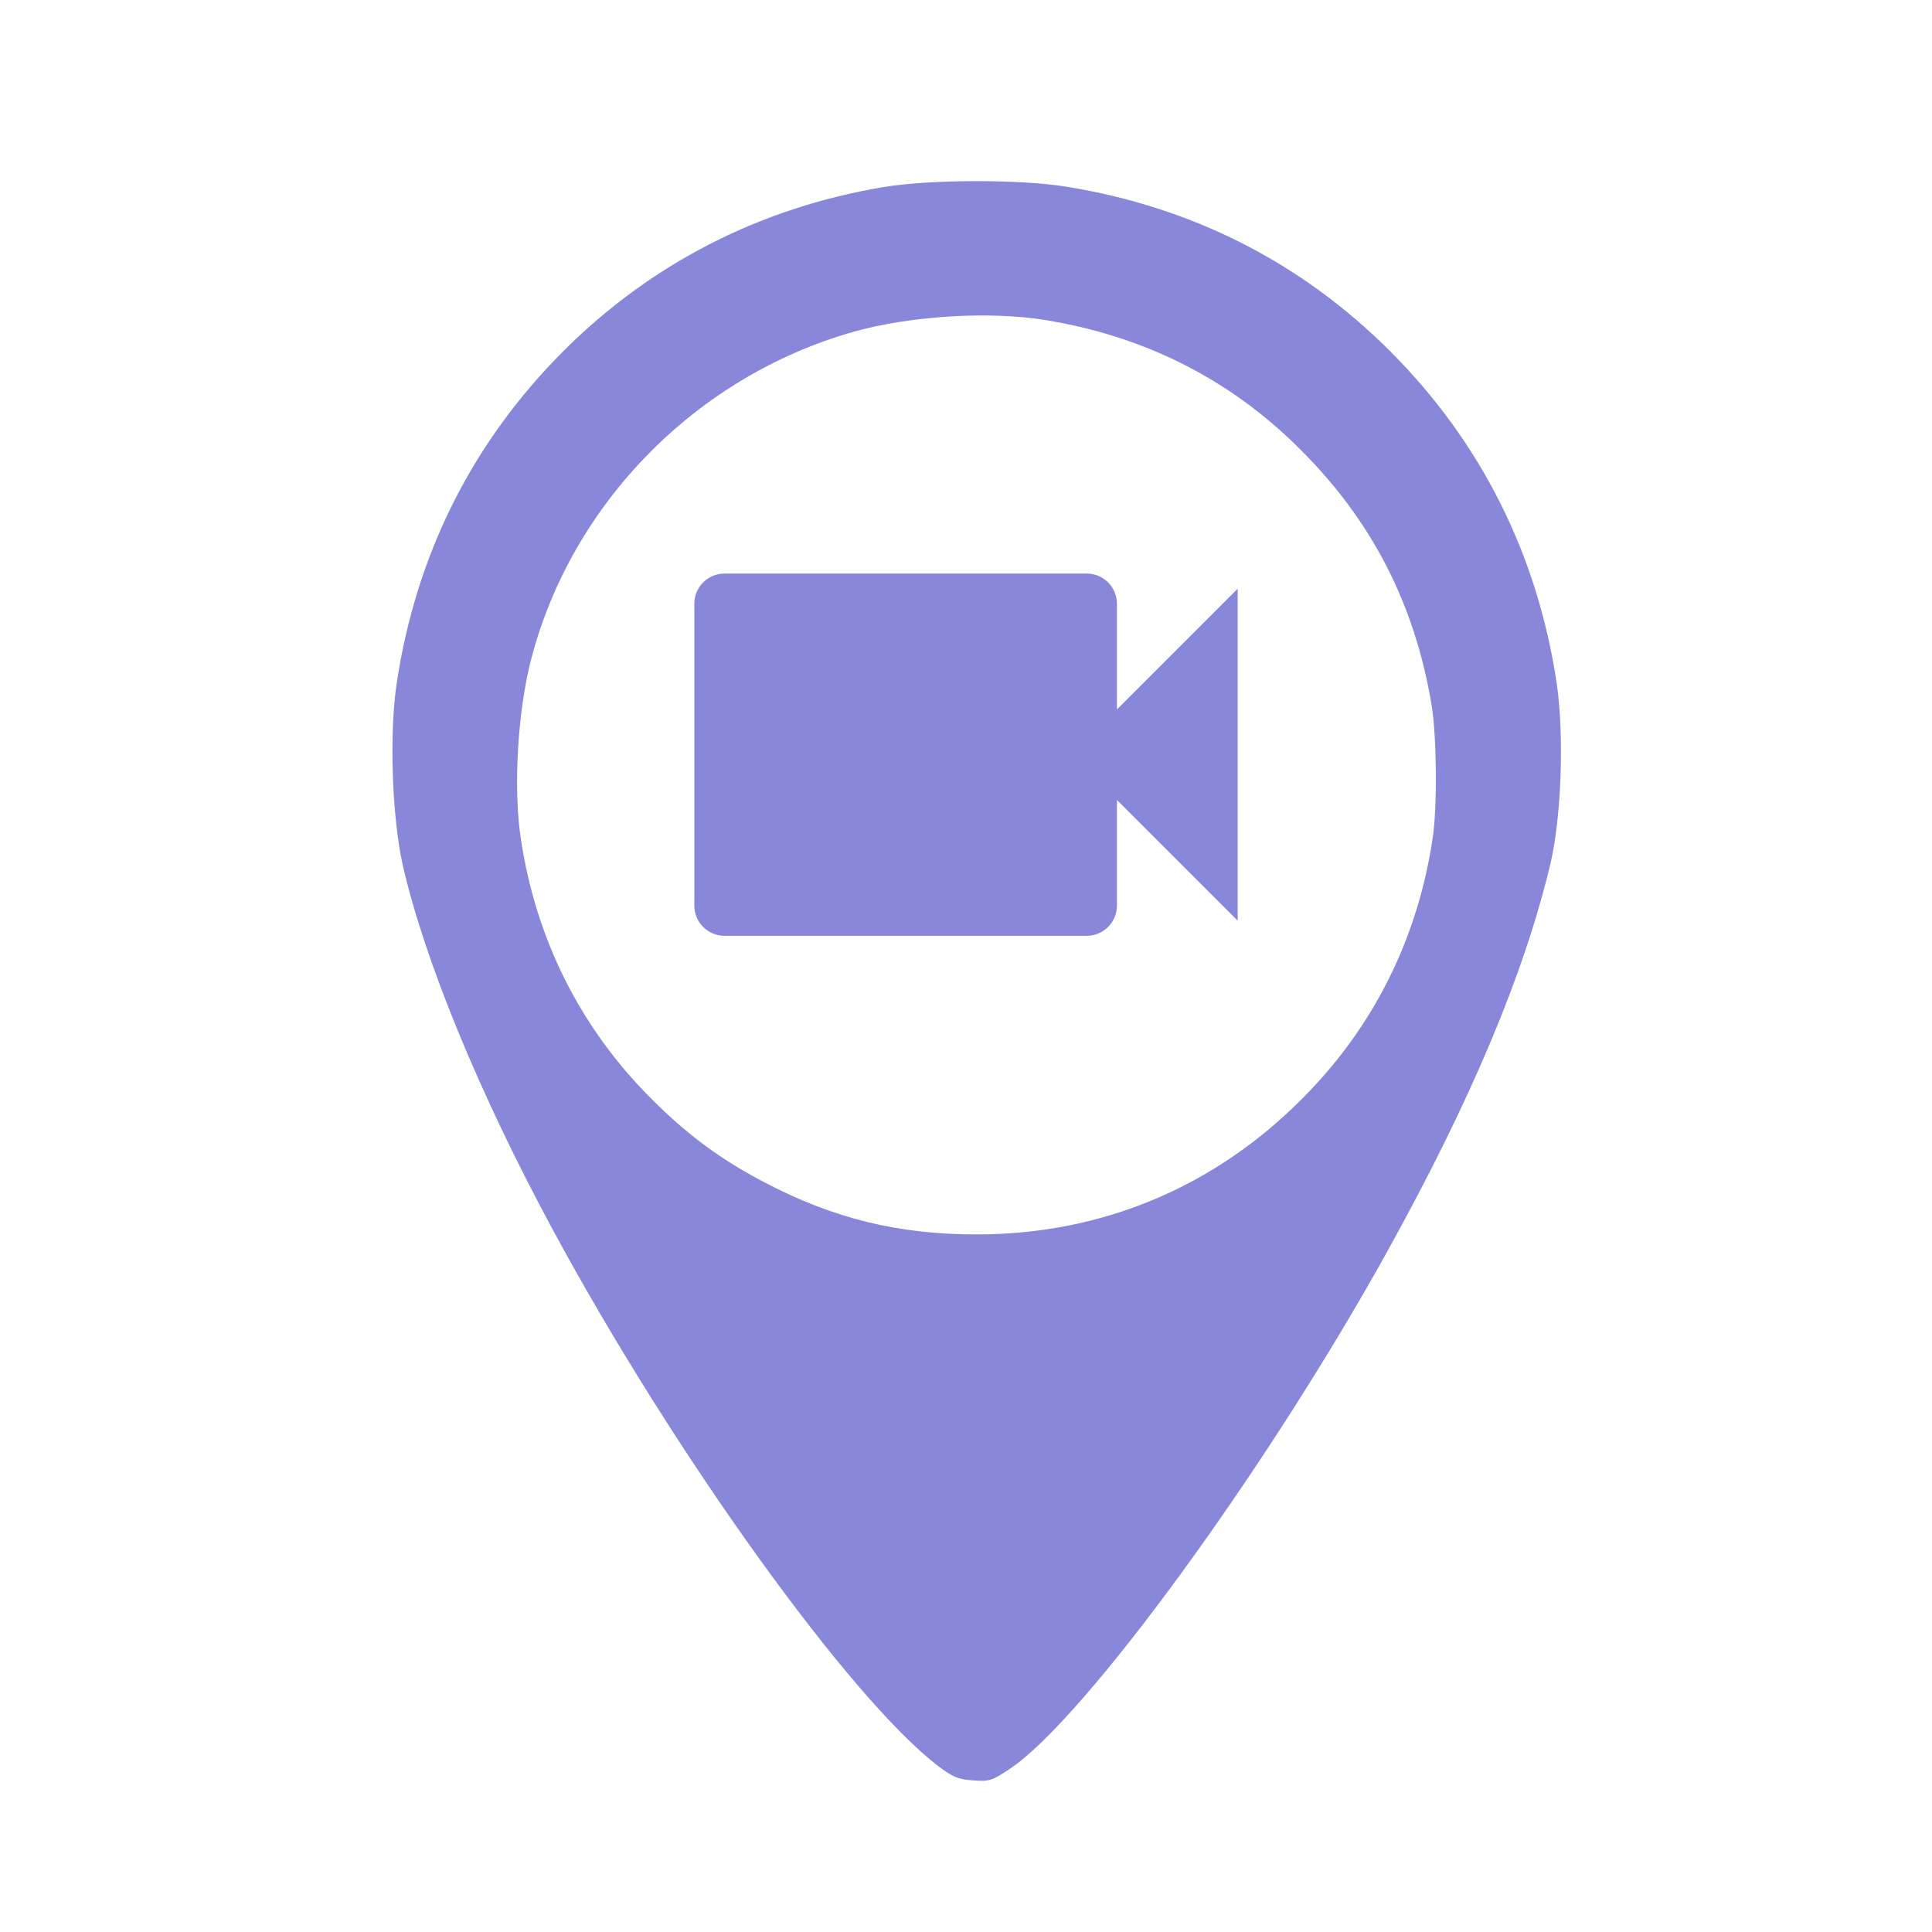 <svg width="64" height="64" viewBox="0 0 64 64" fill="none" xmlns="http://www.w3.org/2000/svg">
<path d="M29.249 6.199C25.149 6.893 21.557 8.736 18.648 11.645C15.645 14.658 13.782 18.364 13.14 22.64C12.891 24.317 12.985 27.029 13.336 28.634C14.051 31.781 15.863 36.202 18.306 40.726C22.312 48.149 28.182 56.307 31.091 58.512C31.557 58.864 31.744 58.947 32.23 58.978C32.779 59.019 32.862 58.988 33.452 58.595C35.937 56.938 41.993 48.625 45.999 41.378C48.753 36.398 50.503 32.226 51.362 28.603C51.725 27.06 51.818 24.348 51.569 22.64C50.928 18.364 49.064 14.658 46.062 11.645C43.121 8.705 39.529 6.872 35.357 6.189C33.773 5.93 30.812 5.941 29.249 6.199ZM34.611 10.599C37.883 11.127 40.709 12.546 42.997 14.813C45.43 17.204 46.869 20 47.428 23.385C47.594 24.441 47.615 26.729 47.459 27.764C46.962 31.108 45.482 34.059 43.111 36.419C40.192 39.349 36.465 40.892 32.355 40.892C29.766 40.892 27.634 40.374 25.335 39.173C23.886 38.417 22.778 37.599 21.598 36.419C19.227 34.059 17.747 31.108 17.25 27.764C17.001 26.108 17.146 23.582 17.591 21.853C18.937 16.666 23.068 12.473 28.265 10.993C30.139 10.465 32.748 10.299 34.611 10.599Z" fill="#8987D9"/>
<path d="M37 23.5V20C37 19.735 36.895 19.48 36.707 19.293C36.52 19.105 36.265 19 36 19H24C23.735 19 23.48 19.105 23.293 19.293C23.105 19.48 23 19.735 23 20V30C23 30.265 23.105 30.52 23.293 30.707C23.48 30.895 23.735 31 24 31H36C36.265 31 36.52 30.895 36.707 30.707C36.895 30.52 37 30.265 37 30V26.5L41 30.5V19.5L37 23.5Z" fill="#8987D9"/>
</svg>
